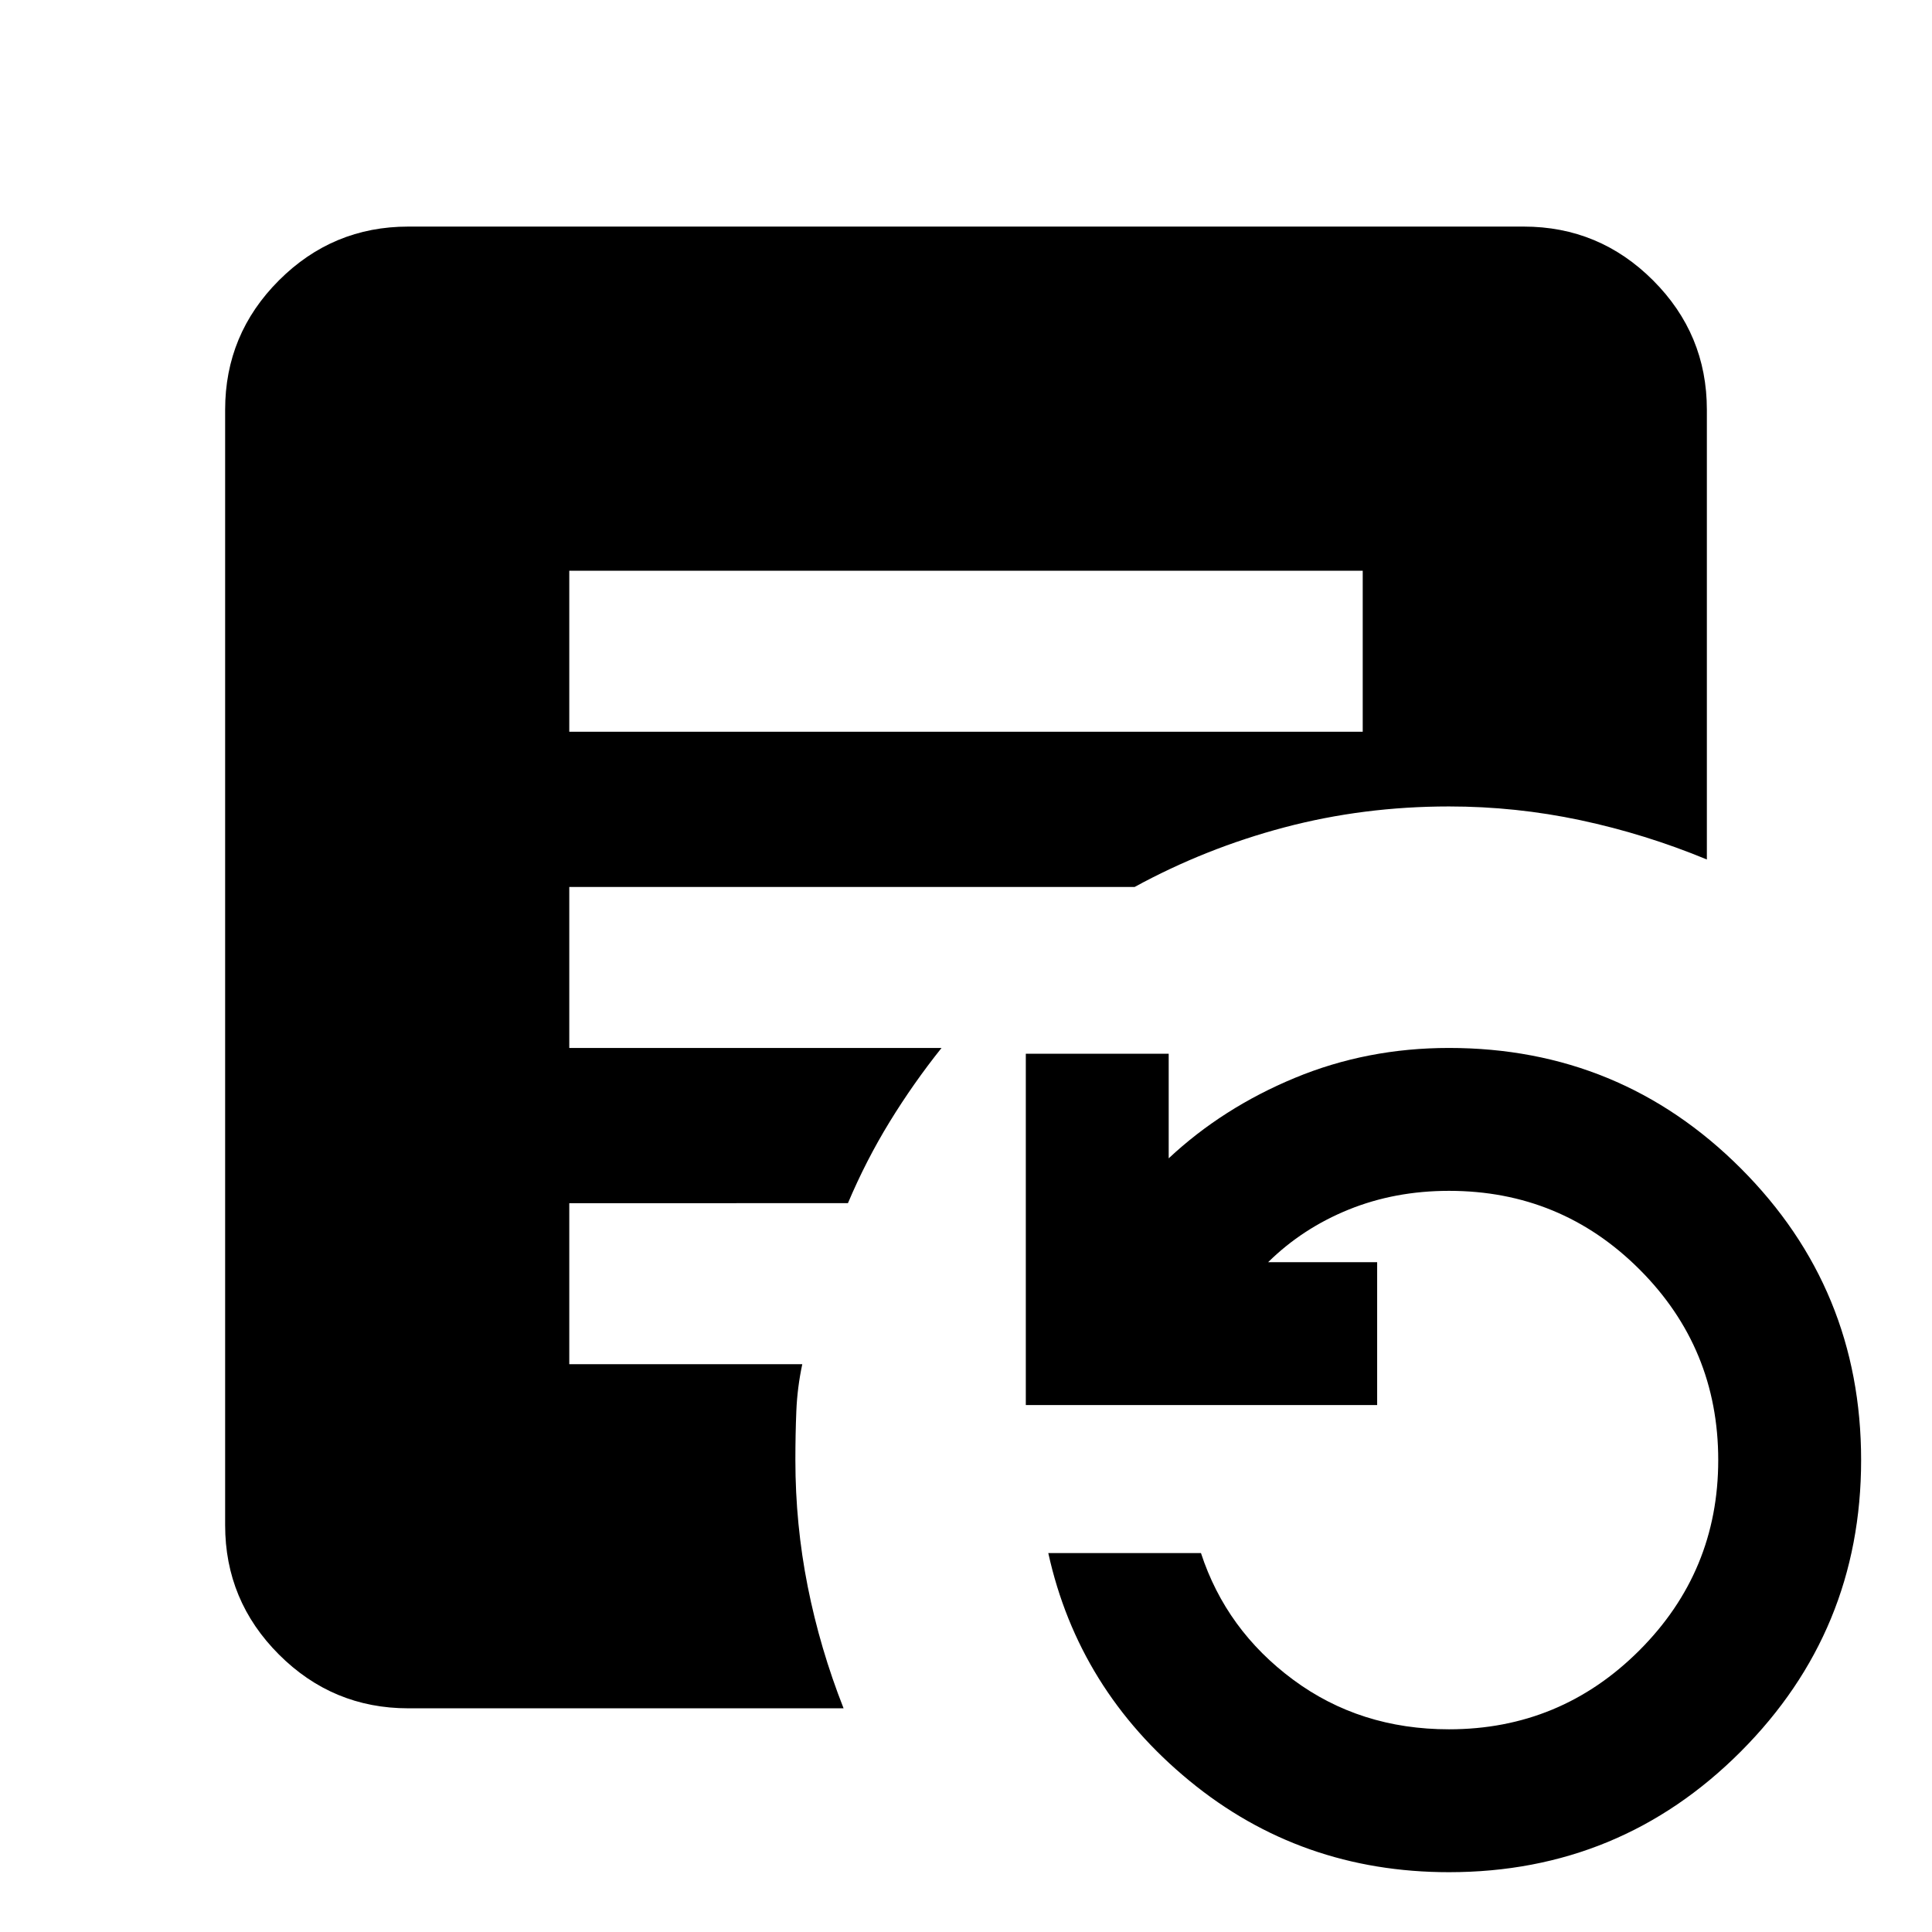 <svg xmlns="http://www.w3.org/2000/svg" height="24" viewBox="0 -960 960 960" width="24"><path d="M282.87-596.41h394.26v-80H282.87v80ZM720-29.72q-73.72 0-128.93-45.38-55.22-45.38-70.18-113.18h75.87q12.52 38.26 45.79 62.91 33.28 24.65 77.45 24.65 55.37 0 94.58-39.2 39.2-39.21 39.2-94.58 0-55.61-39.08-94.7-39.09-39.08-94.7-39.08-26.85 0-49.82 9.3-22.96 9.31-40.05 26.15h54.17v71H509.72v-174.58h71v51.98q26.76-25.05 62.64-39.95 35.88-14.9 76.64-14.9 85.15 0 144.97 59.81 59.81 59.82 59.81 144.97 0 84.91-59.81 144.85Q805.15-29.72 720-29.72Zm-300.83-81.43h-216.3q-37.54 0-64.27-26.73-26.73-26.73-26.73-64.27v-554.26q0-37.55 26.73-64.27 26.73-26.73 64.27-26.73h554.26q37.54 0 64.27 26.73 26.73 26.72 26.73 64.27v223.48q-30.67-12.68-62.83-19.52-32.15-6.83-65.3-6.83-42.48 0-81.72 10.38t-74.48 29.62H282.87v80h184.98q-14 17.52-25.76 36.68-11.76 19.17-20.76 40.45H282.87v80h115.78q-2.48 11.67-2.95 23.2-.48 11.54-.48 24.45 0 31.96 6.12 62.79 6.12 30.84 17.83 60.56Z"/></svg>